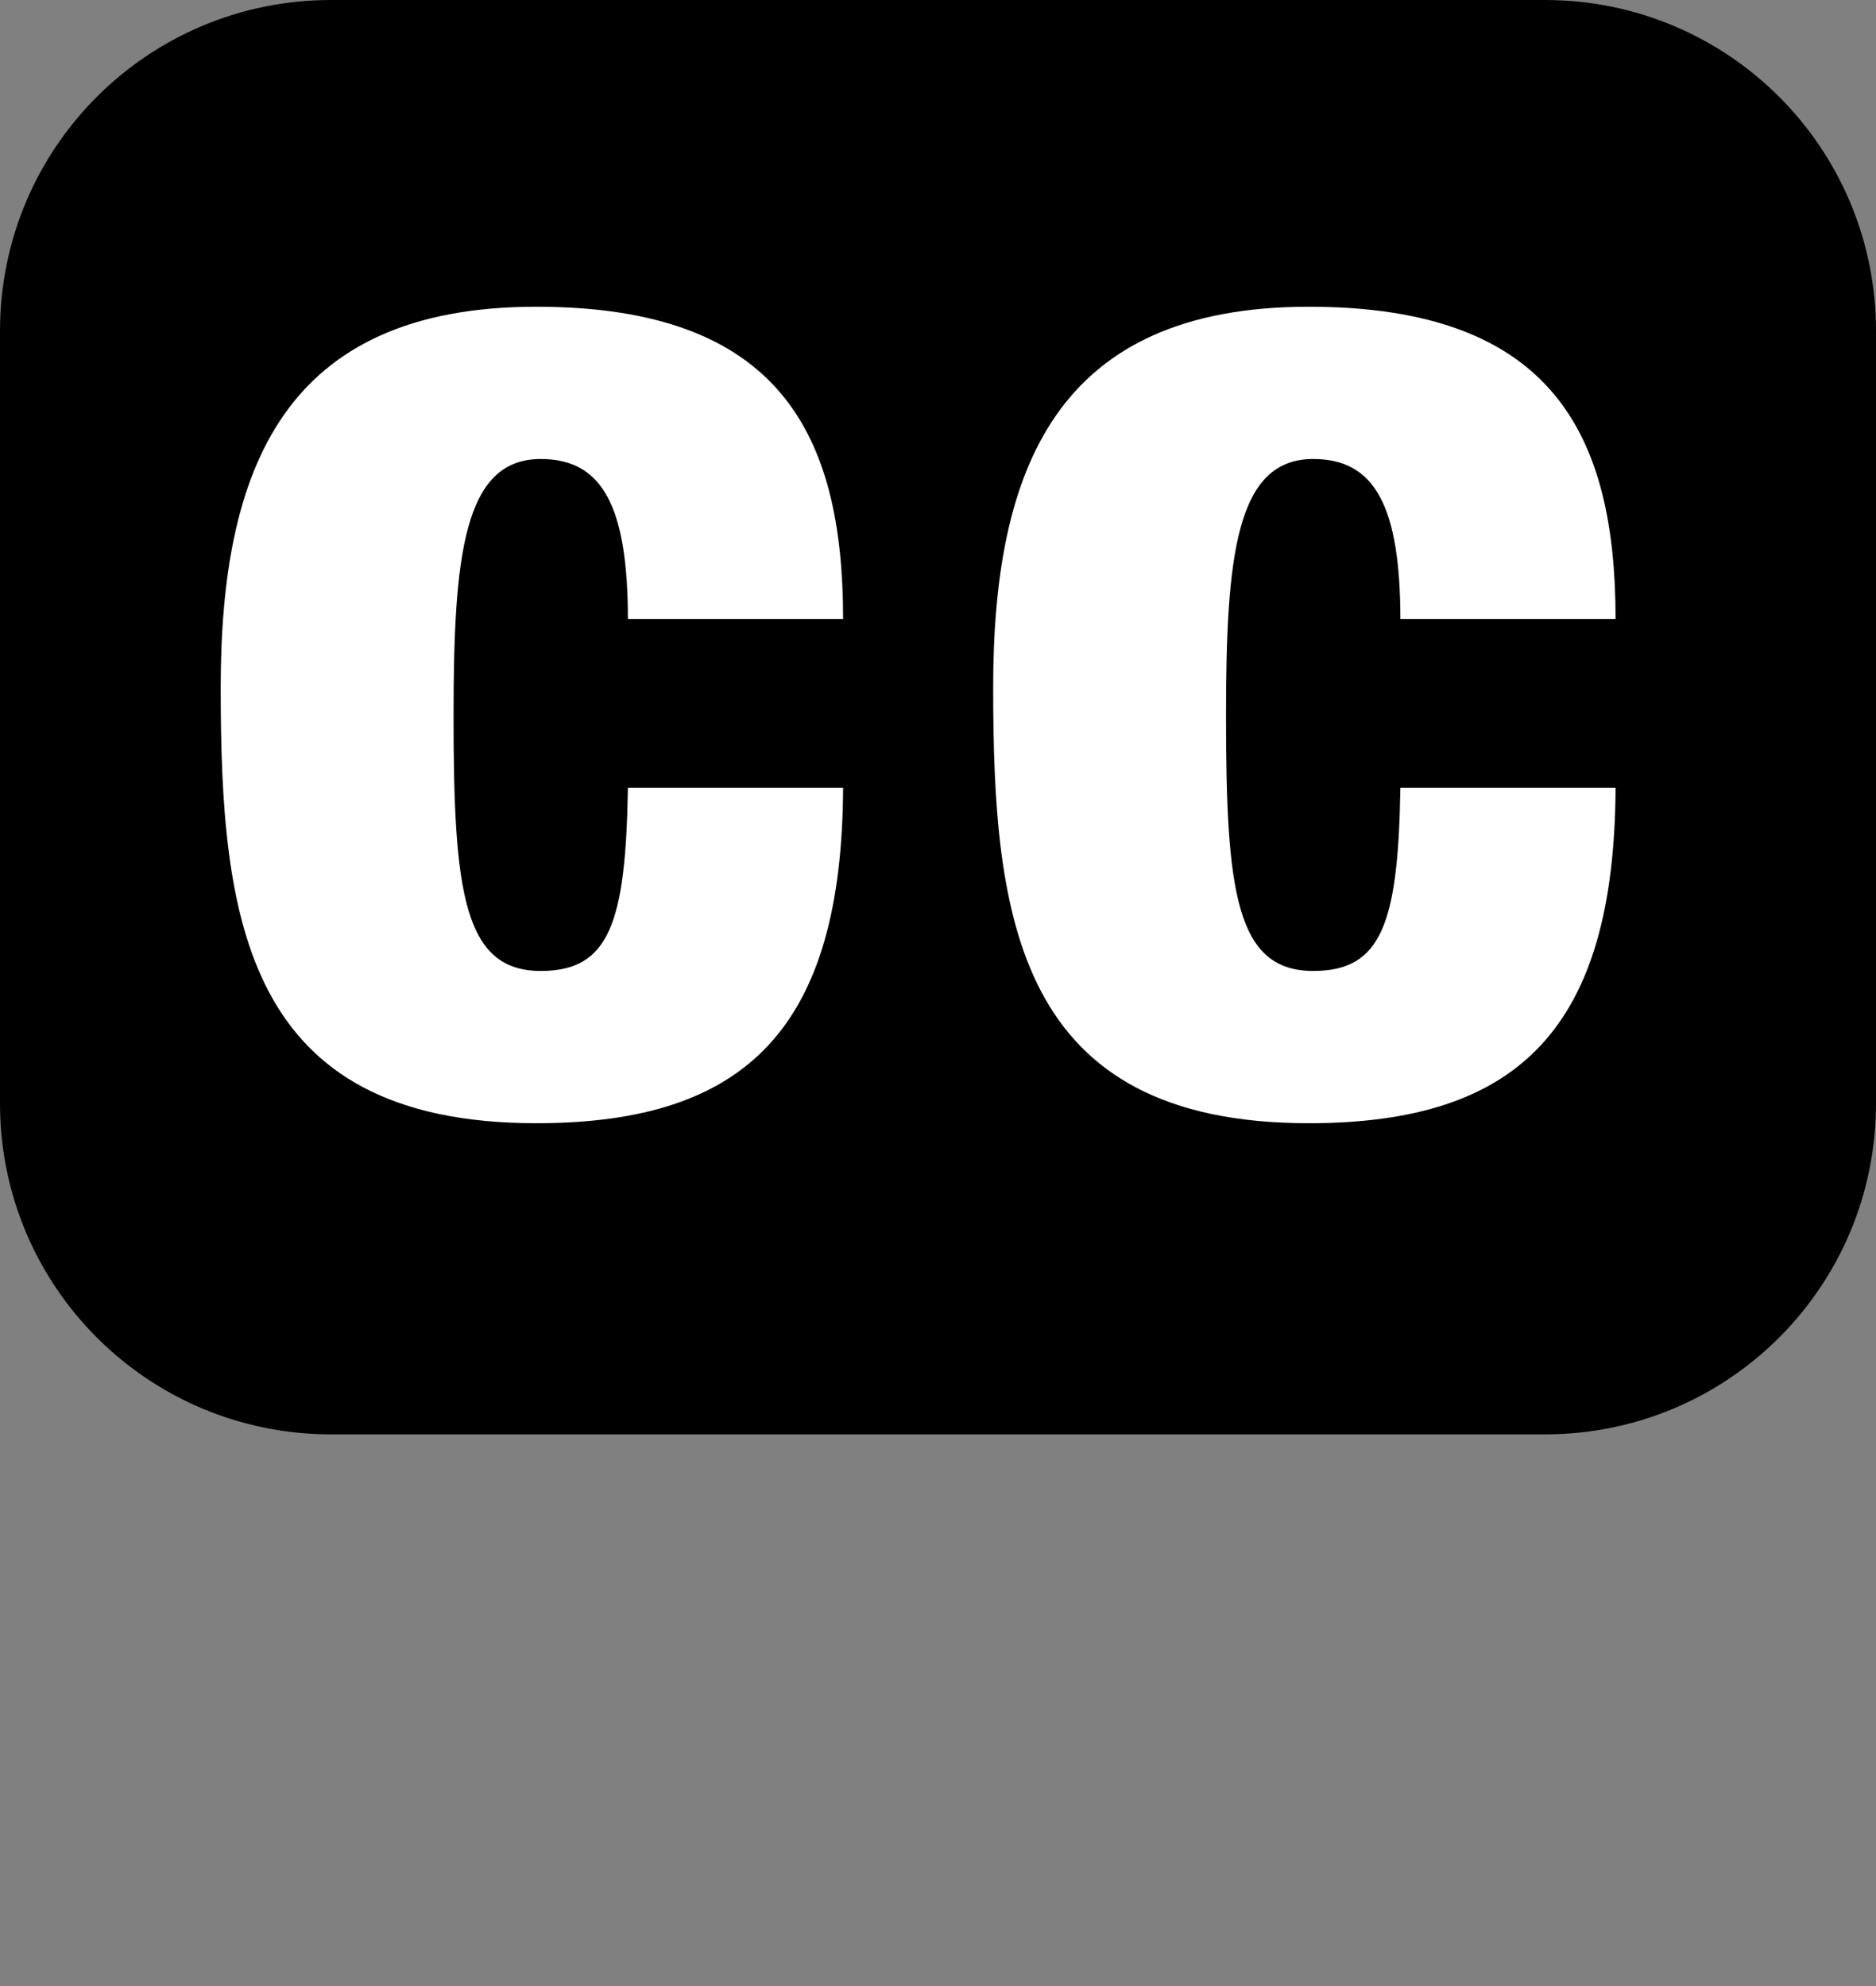 <?xml version="1.0" encoding="utf-8"?>
<svg version="1.1"
	 xmlns="http://www.w3.org/2000/svg" xmlns:xlink="http://www.w3.org/1999/xlink" xmlns:a="http://ns.adobe.com/AdobeSVGViewerExtensions/3.0/"
	 x="0px" y="0px" width="17px" height="18px" viewBox="0 0 17 18" enable-background="new 0 0 17 18" xml:space="preserve">
<rect x="0" y="0" width="17" height="18" fill="#808080" stroke="none"/>
<path d="M17,10c0,1.66-1.34,3-3,3H3c-1.66,0-3-1.34-3-3V3c0-1.66,1.34-3,3-3h11c1.66,0,3,1.34,3,3V10z"/>
<path fill="#FFFFFF" d="M12.69,5.62c0-1.03-0.23-1.46-0.79-1.46c-0.7,0-0.79,0.88-0.79,2.33c0,1.59,0.09,2.31,0.79,2.31
	c0.62,0,0.77-0.43,0.79-1.66h1.95c-0.01,2.17-0.87,3.04-2.78,3.04C9.21,10.18,9,8.32,9,6.23c0-1.98,0.57-3.45,2.86-3.45
	c2.21,0,2.78,1.16,2.78,2.83H12.69z"/>
<path fill="#FFFFFF" d="M5.69,5.62c0-1.03-0.23-1.46-0.79-1.46c-0.7,0-0.79,0.88-0.79,2.33C4.11,8.08,4.2,8.8,4.9,8.8
	c0.62,0,0.77-0.43,0.79-1.66h1.95c-0.01,2.17-0.87,3.04-2.78,3.04C2.21,10.18,2,8.32,2,6.23c0-1.98,0.57-3.45,2.86-3.45
	c2.21,0,2.78,1.16,2.78,2.83H5.69z"/>
</svg>
